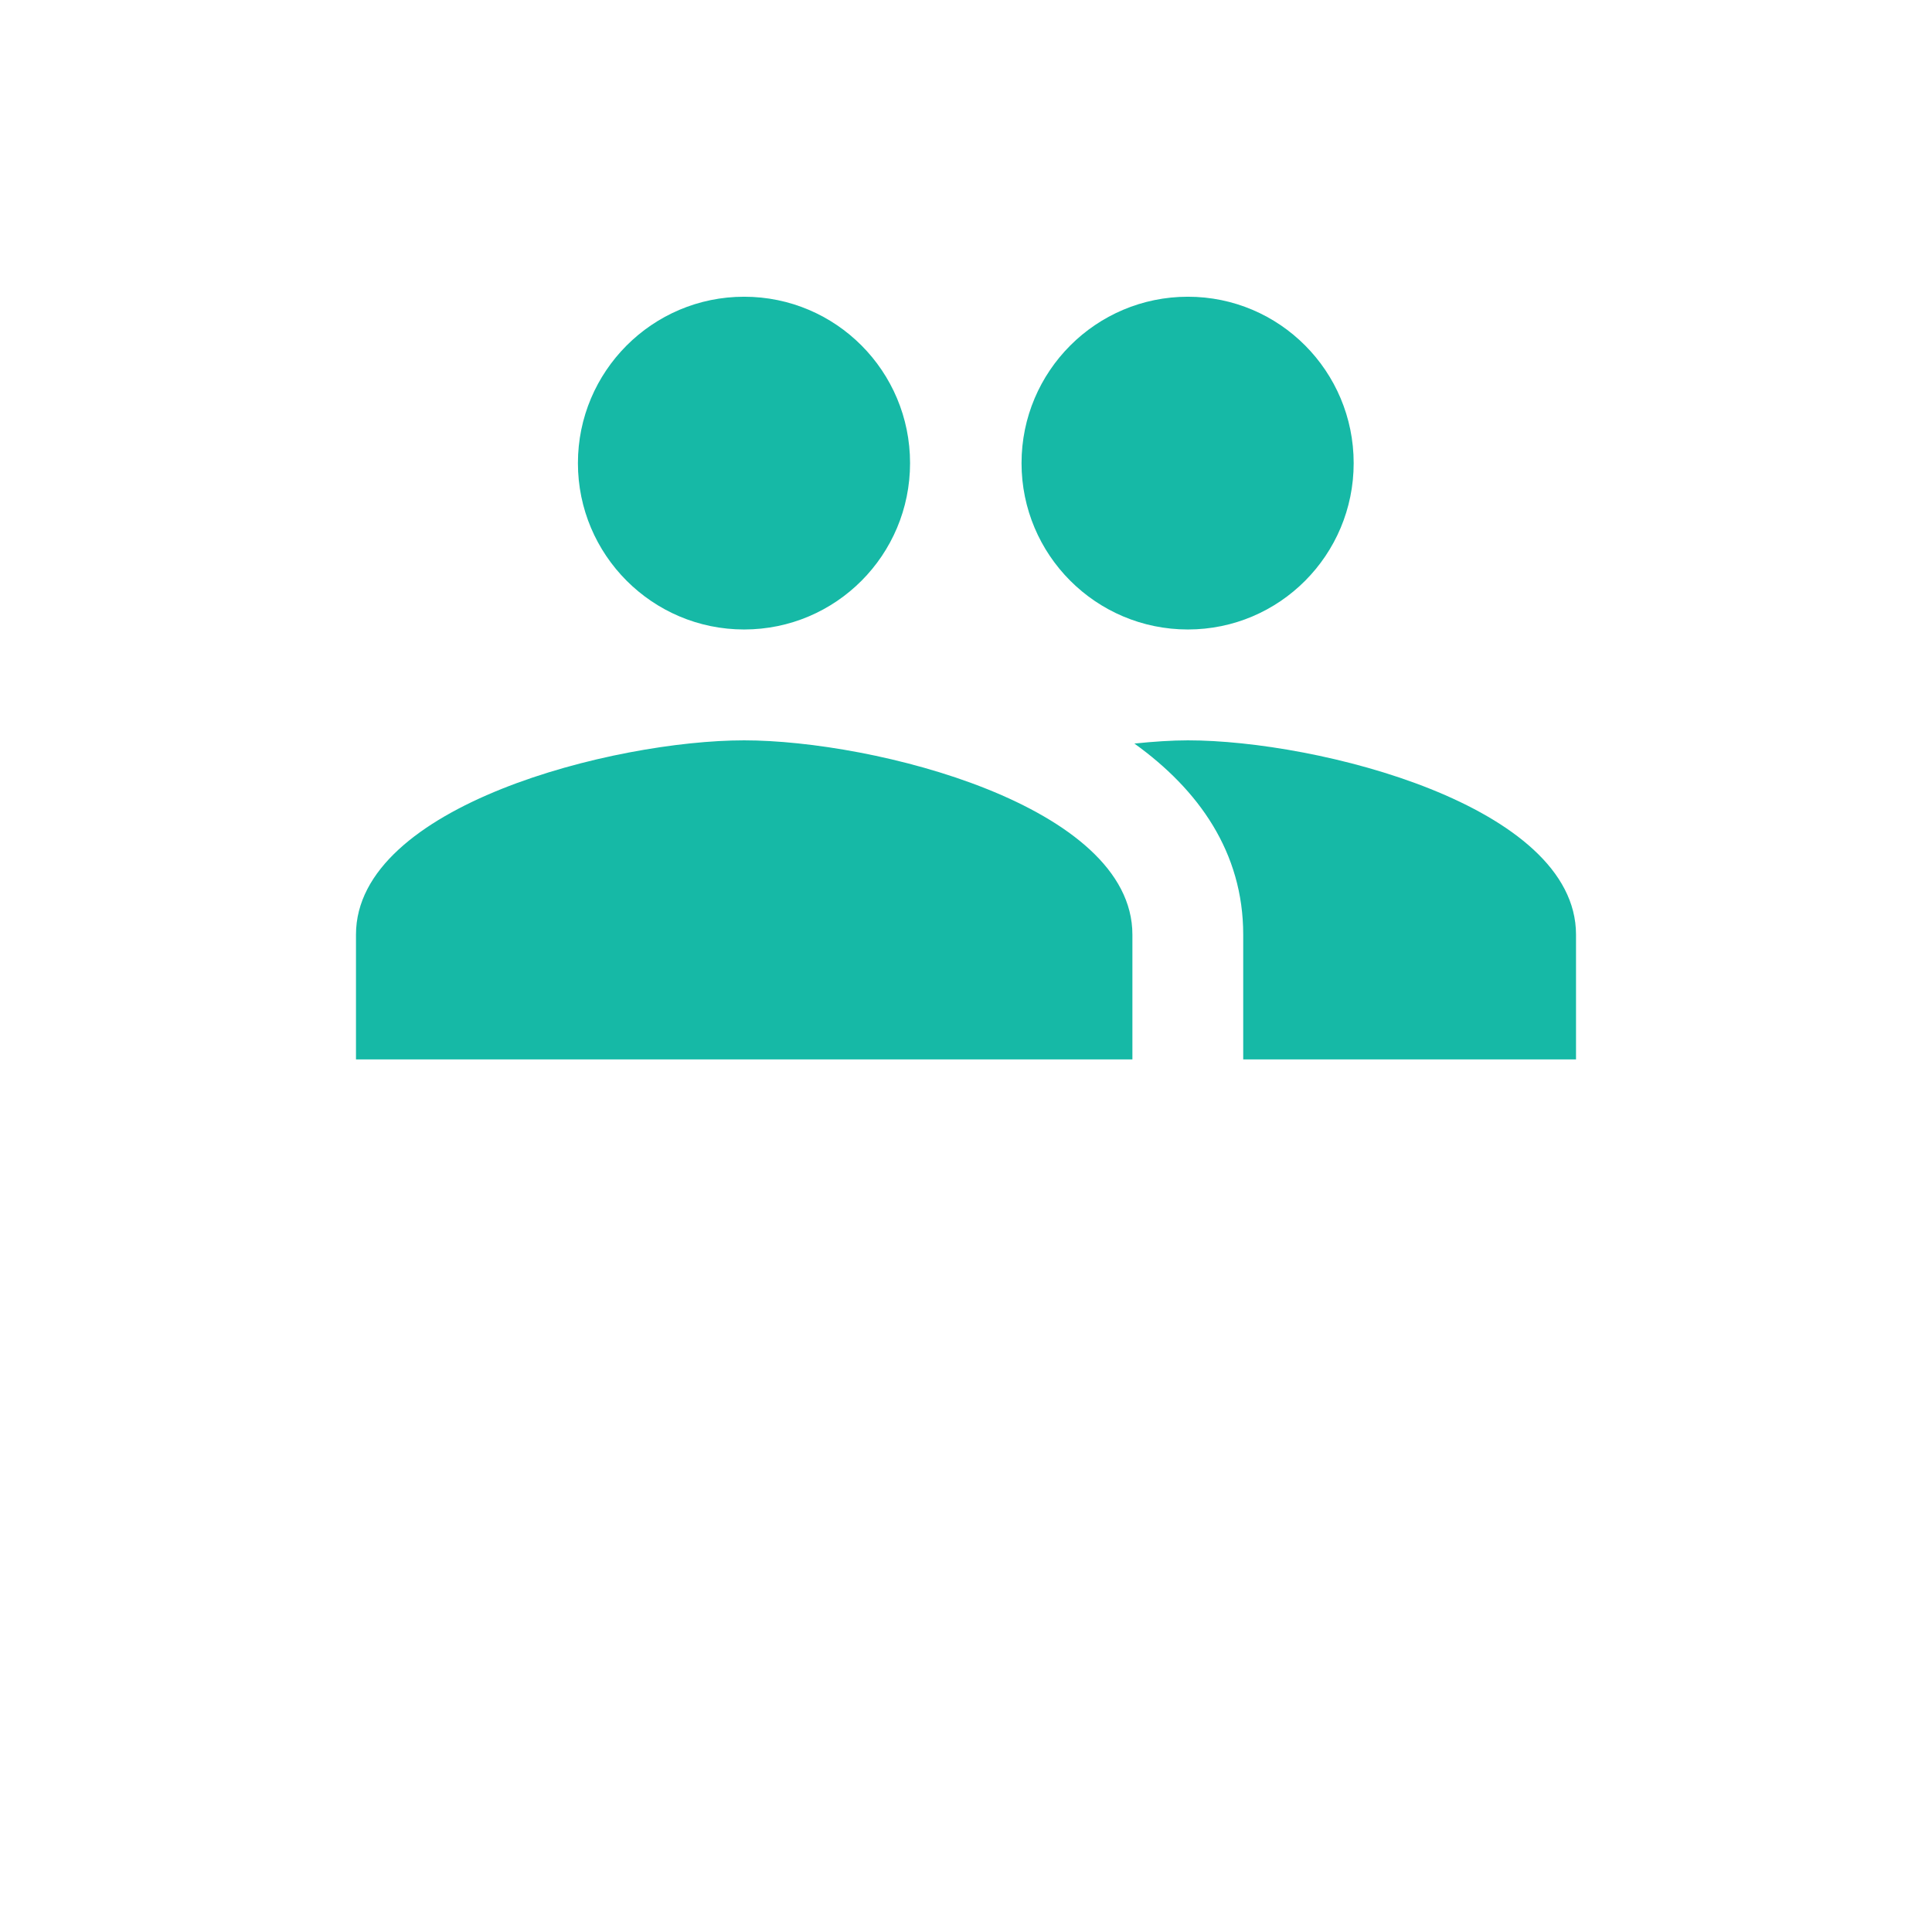 <svg xmlns="http://www.w3.org/2000/svg" xmlns:xlink="http://www.w3.org/1999/xlink" width="40" zoomAndPan="magnify" viewBox="0 0 30 37.92" height="40" preserveAspectRatio="xMidYMid meet" version="1.0"><defs><clipPath id="e4def2e9a6"><path d="M 3.023 5.824 L 26.977 5.824 L 26.977 20.793 L 3.023 20.793 Z M 3.023 5.824 " clip-rule="nonzero"/></clipPath></defs><g clip-path="url(#e4def2e9a6)"><path fill="#16b9a6" d="M 19.355 12.355 C 21.156 12.355 22.609 10.891 22.609 9.09 C 22.609 7.289 21.156 5.824 19.355 5.824 C 17.551 5.824 16.09 7.289 16.09 9.09 C 16.09 10.891 17.551 12.355 19.355 12.355 Z M 10.645 12.355 C 12.449 12.355 13.902 10.891 13.902 9.09 C 13.902 7.289 12.449 5.824 10.645 5.824 C 8.844 5.824 7.383 7.289 7.383 9.09 C 7.383 10.891 8.844 12.355 10.645 12.355 Z M 10.645 14.531 C 8.105 14.531 3.027 15.805 3.027 18.344 L 3.027 21.062 L 18.266 21.062 L 18.266 18.344 C 18.266 15.805 13.188 14.531 10.645 14.531 Z M 19.355 14.531 C 19.039 14.531 18.684 14.555 18.305 14.594 C 19.566 15.5 20.441 16.727 20.441 18.344 L 20.441 21.062 L 26.973 21.062 L 26.973 18.344 C 26.973 15.805 21.895 14.531 19.355 14.531 Z M 19.355 14.531 " fill-opacity="1" fill-rule="nonzero"/></g></svg>